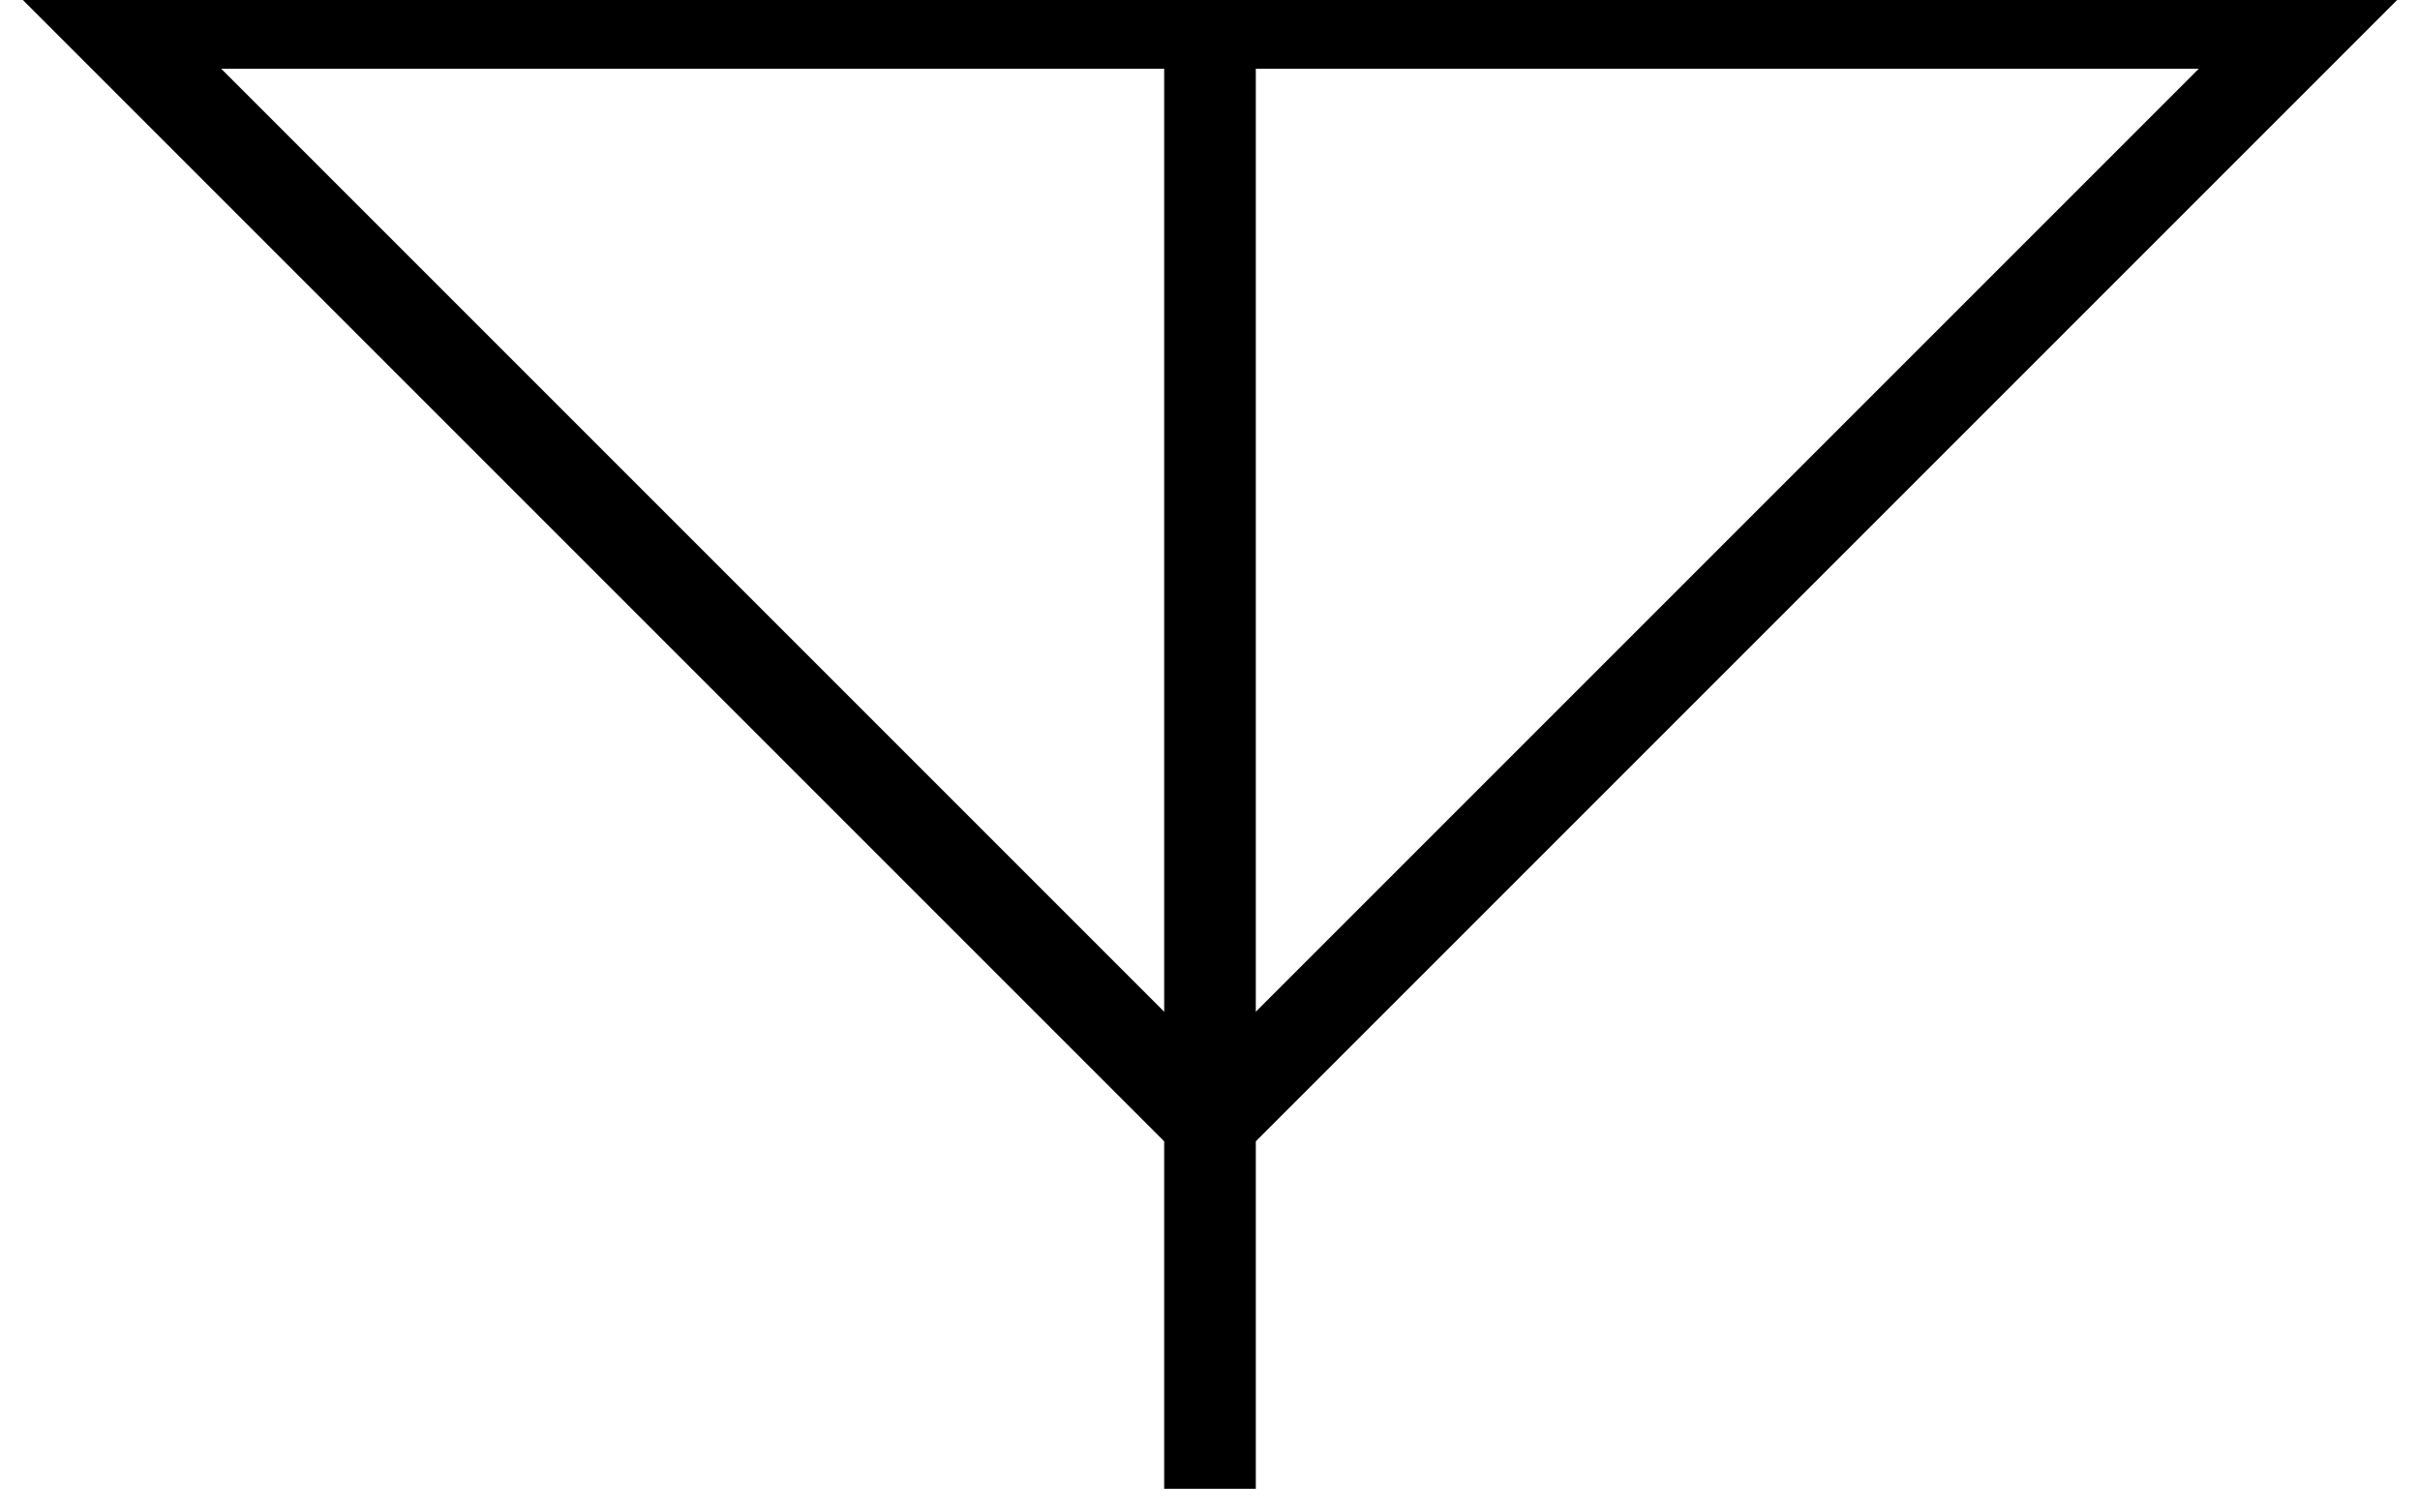 <?xml version="1.0" encoding="utf-8"?>
<!-- Generator: Adobe Illustrator 16.0.0, SVG Export Plug-In . SVG Version: 6.00 Build 0)  -->
<!DOCTYPE svg PUBLIC "-//W3C//DTD SVG 1.1//EN" "http://www.w3.org/Graphics/SVG/1.1/DTD/svg11.dtd">
<svg version="1.1" id="Layer_1" xmlns:sketch="http://www.bohemiancoding.com/sketch/ns"
	 xmlns="http://www.w3.org/2000/svg" xmlns:xlink="http://www.w3.org/1999/xlink" x="0px" y="0px" width="52.828px" height="33px"
	 viewBox="0 0 52.828 33" enable-background="new 0 0 52.828 33" xml:space="preserve">
<g id="Shape_361_" transform="translate(880, 624)" sketch:type="MSShapeGroup">
	<path fill="none" stroke="#000000" stroke-width="2" d="M-853.586-623.5v32"/>
	<path fill="none" stroke="#000000" stroke-width="2" d="M-877.586-623.5h48l-24,24l0,0L-877.586-623.5L-877.586-623.5z"/>
</g>
</svg>
